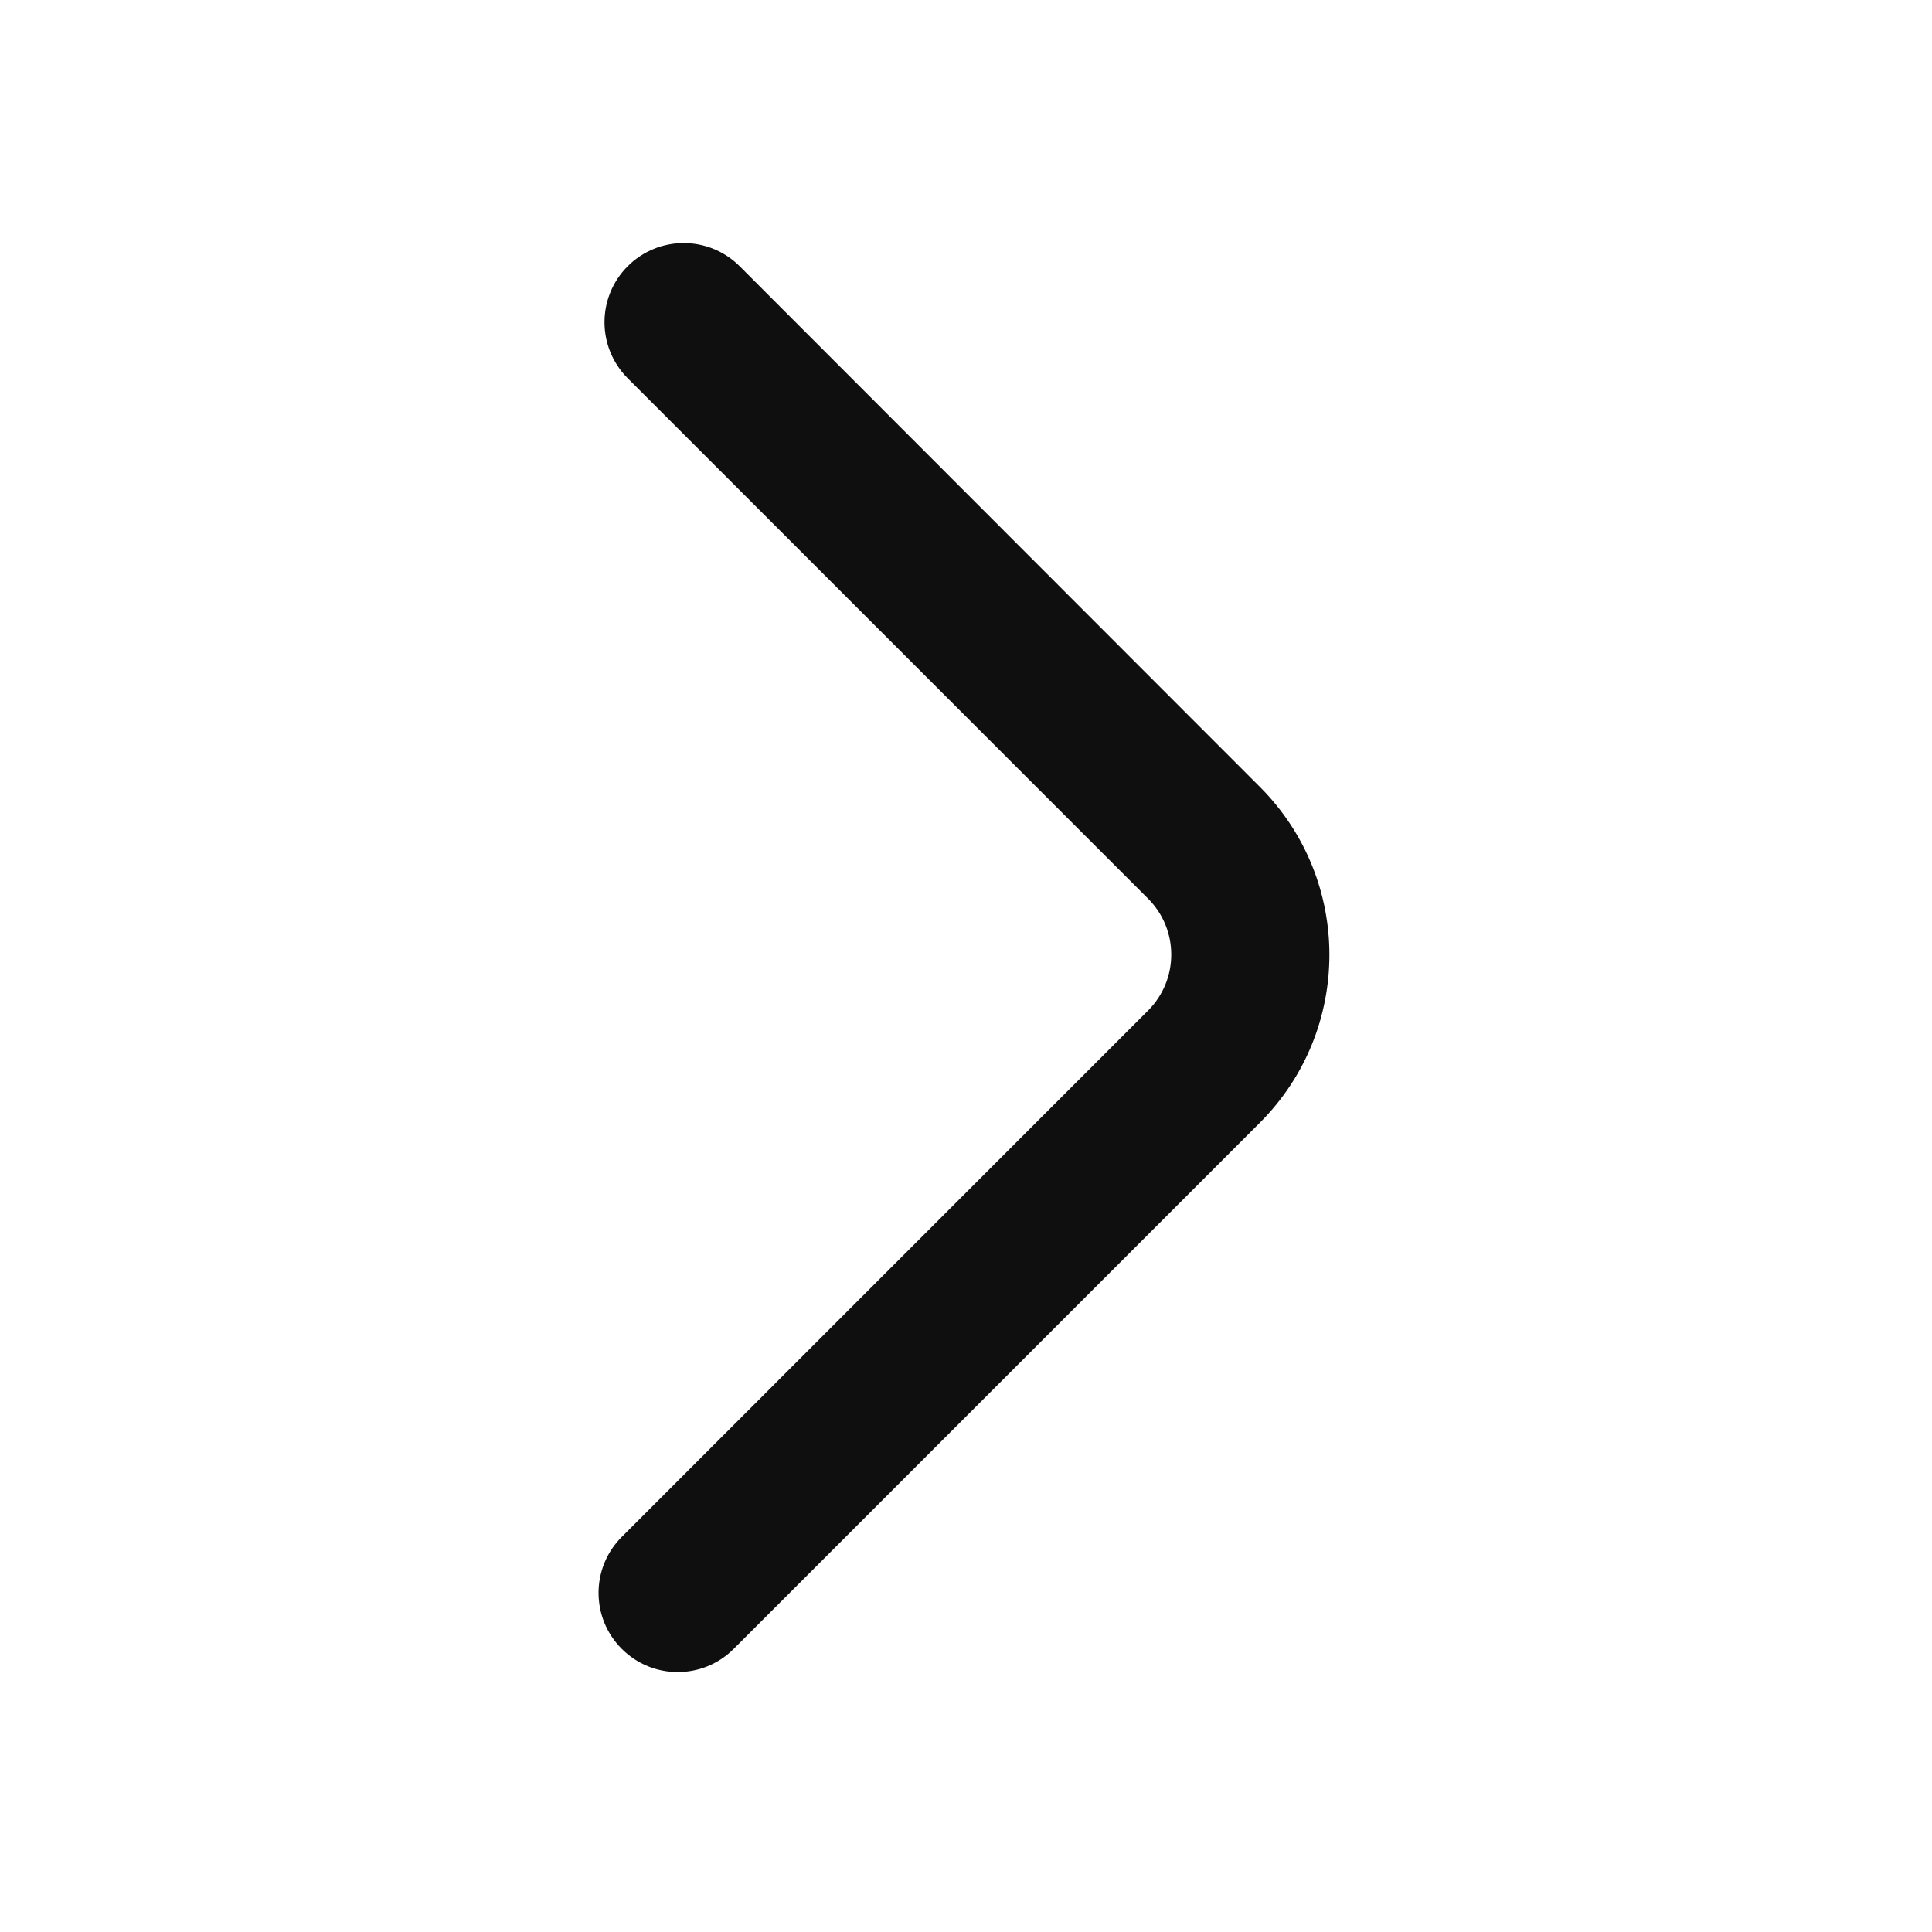 <svg width="61" height="61" viewBox="0 0 61 61" fill="none" xmlns="http://www.w3.org/2000/svg">
<path d="M19.631 52.06C20.607 53.037 22.19 53.037 23.166 52.06L39.777 35.449C42.706 32.521 42.706 27.774 39.779 24.845L23.354 8.406C22.377 7.43 20.794 7.43 19.818 8.406C18.842 9.382 18.842 10.965 19.818 11.942L36.248 28.372C37.225 29.348 37.225 30.931 36.248 31.907L19.631 48.525C18.654 49.501 18.654 51.084 19.631 52.06Z" fill="#0F0F0F"/>
</svg>
